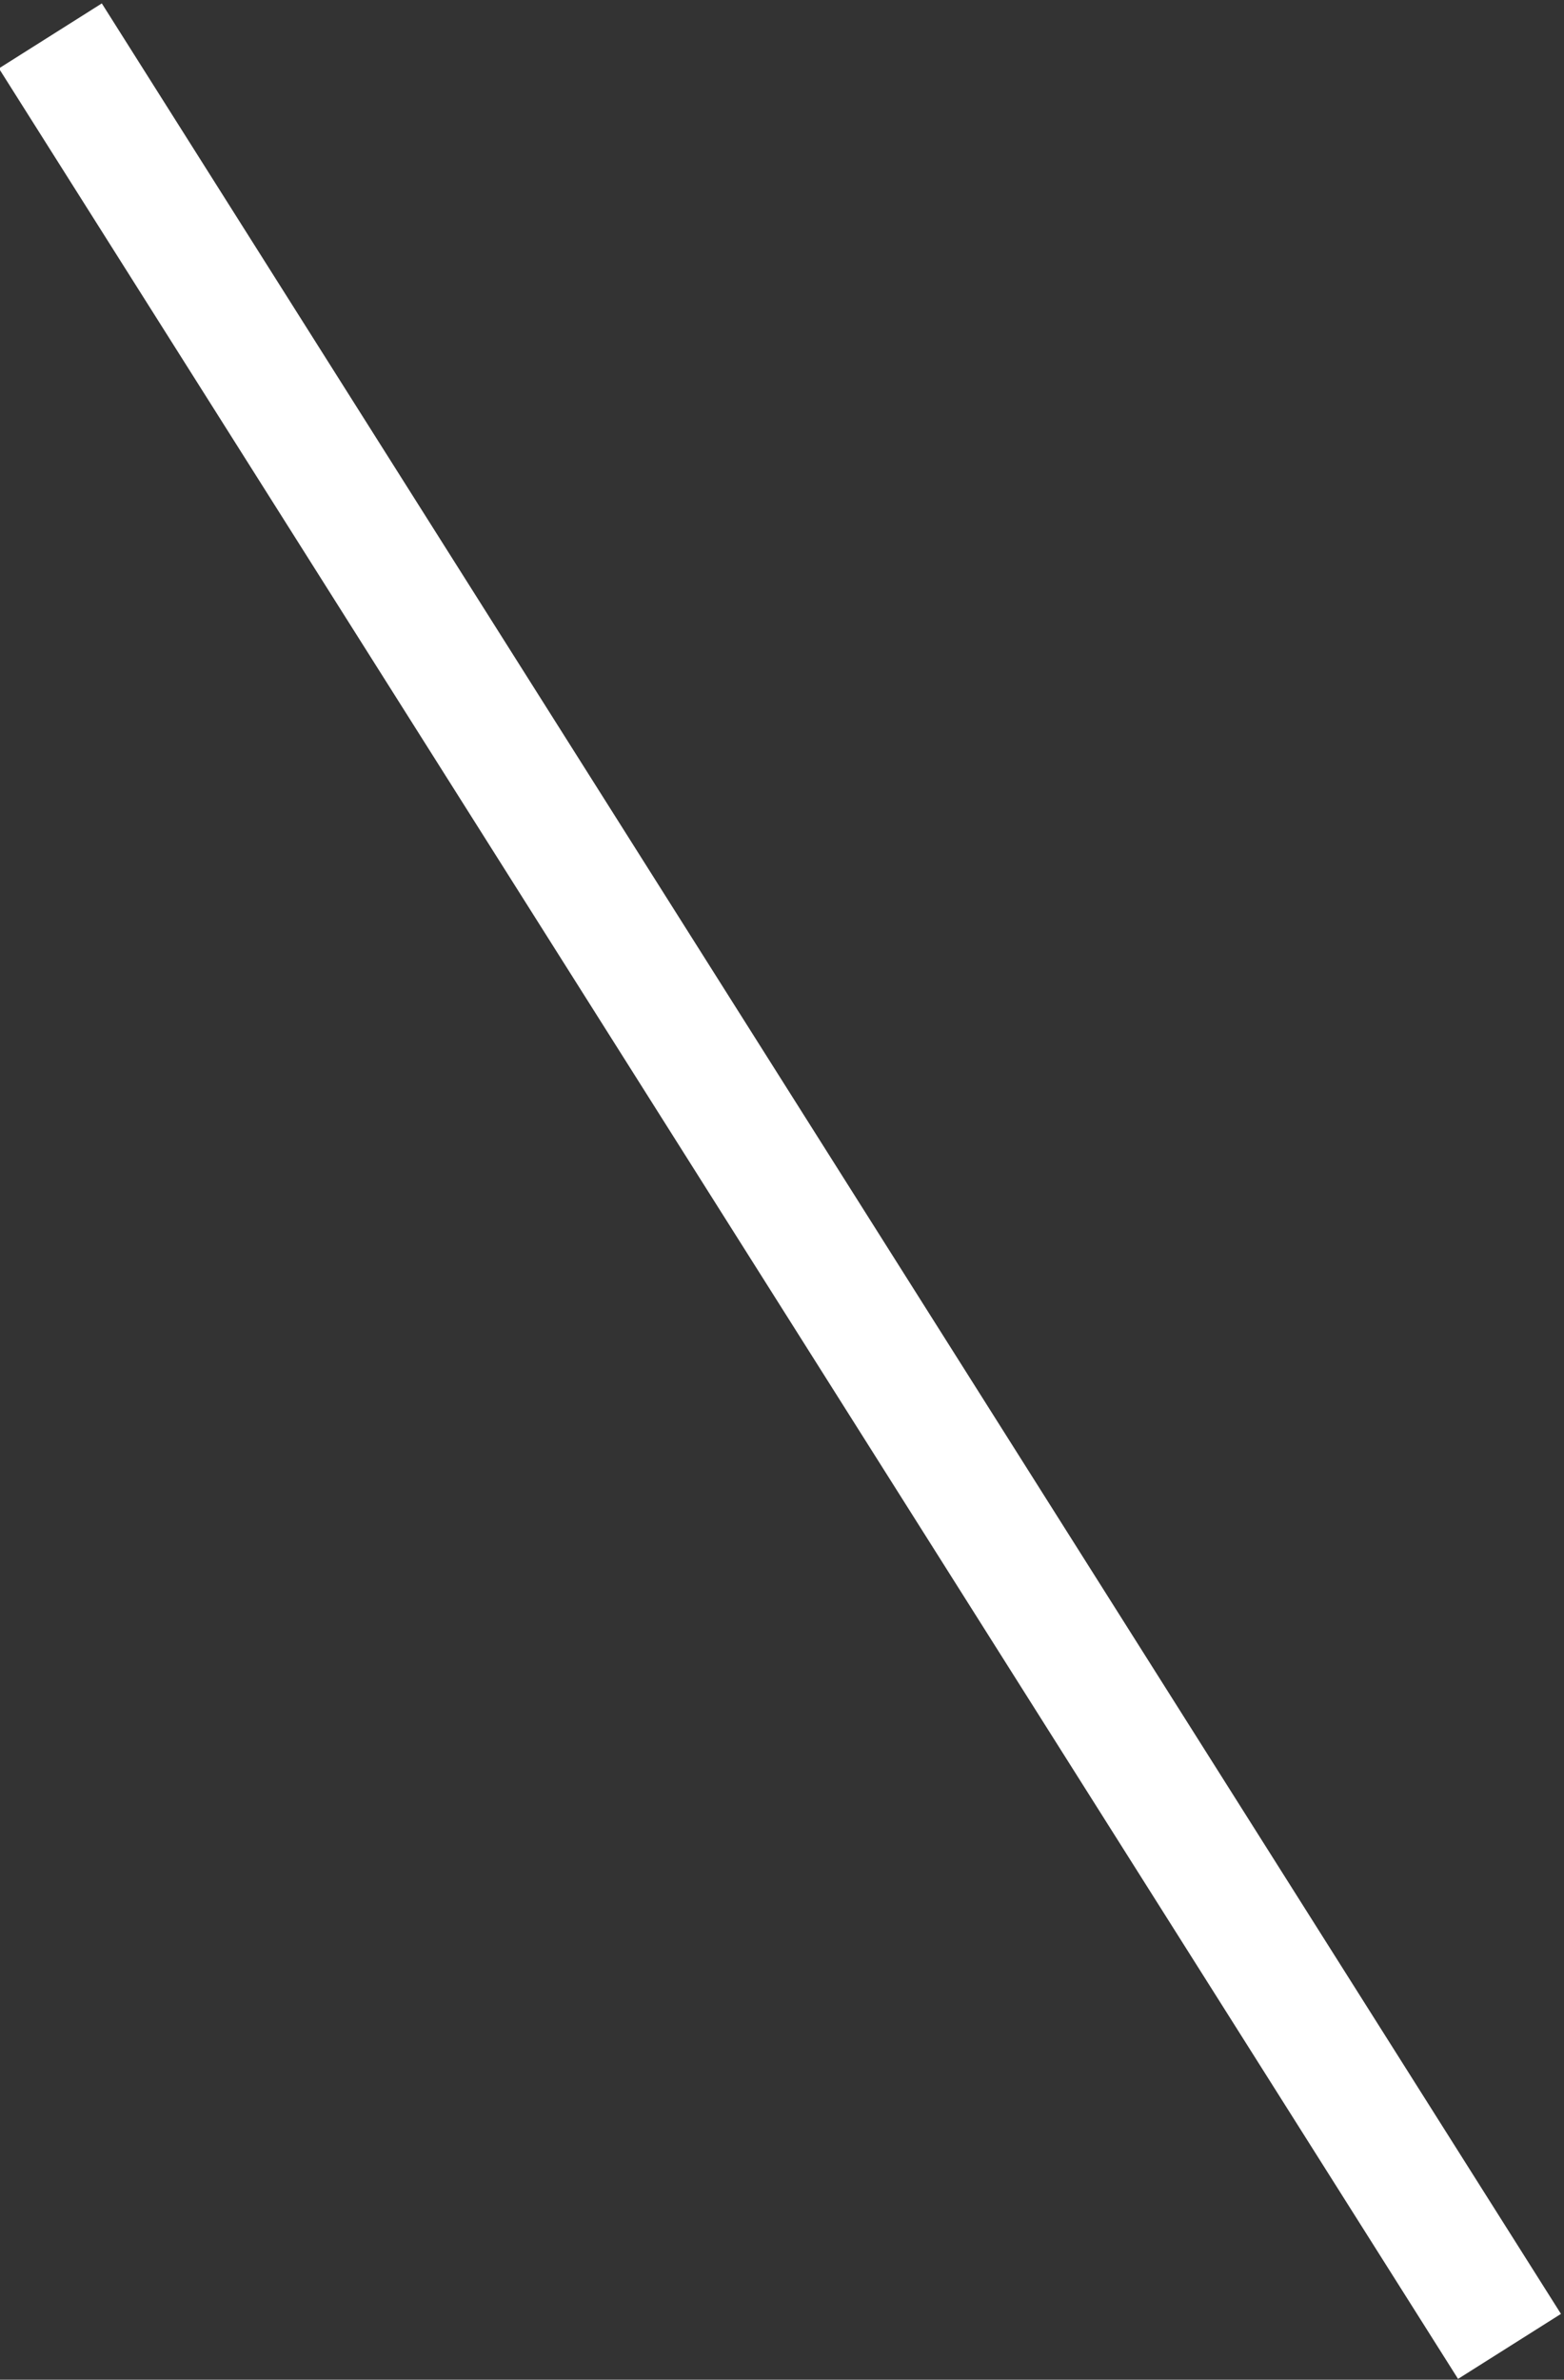 <svg xmlns="http://www.w3.org/2000/svg" viewBox="0 0 25.7 39.1"><rect x="0" y="0" width="25.7" height="39.1" fill="#333333" stroke="none"/><path fill="#fff" d="M-.018 1.124L1.673.056 25.65 38.019l-1.691 1.068z"/></svg>
